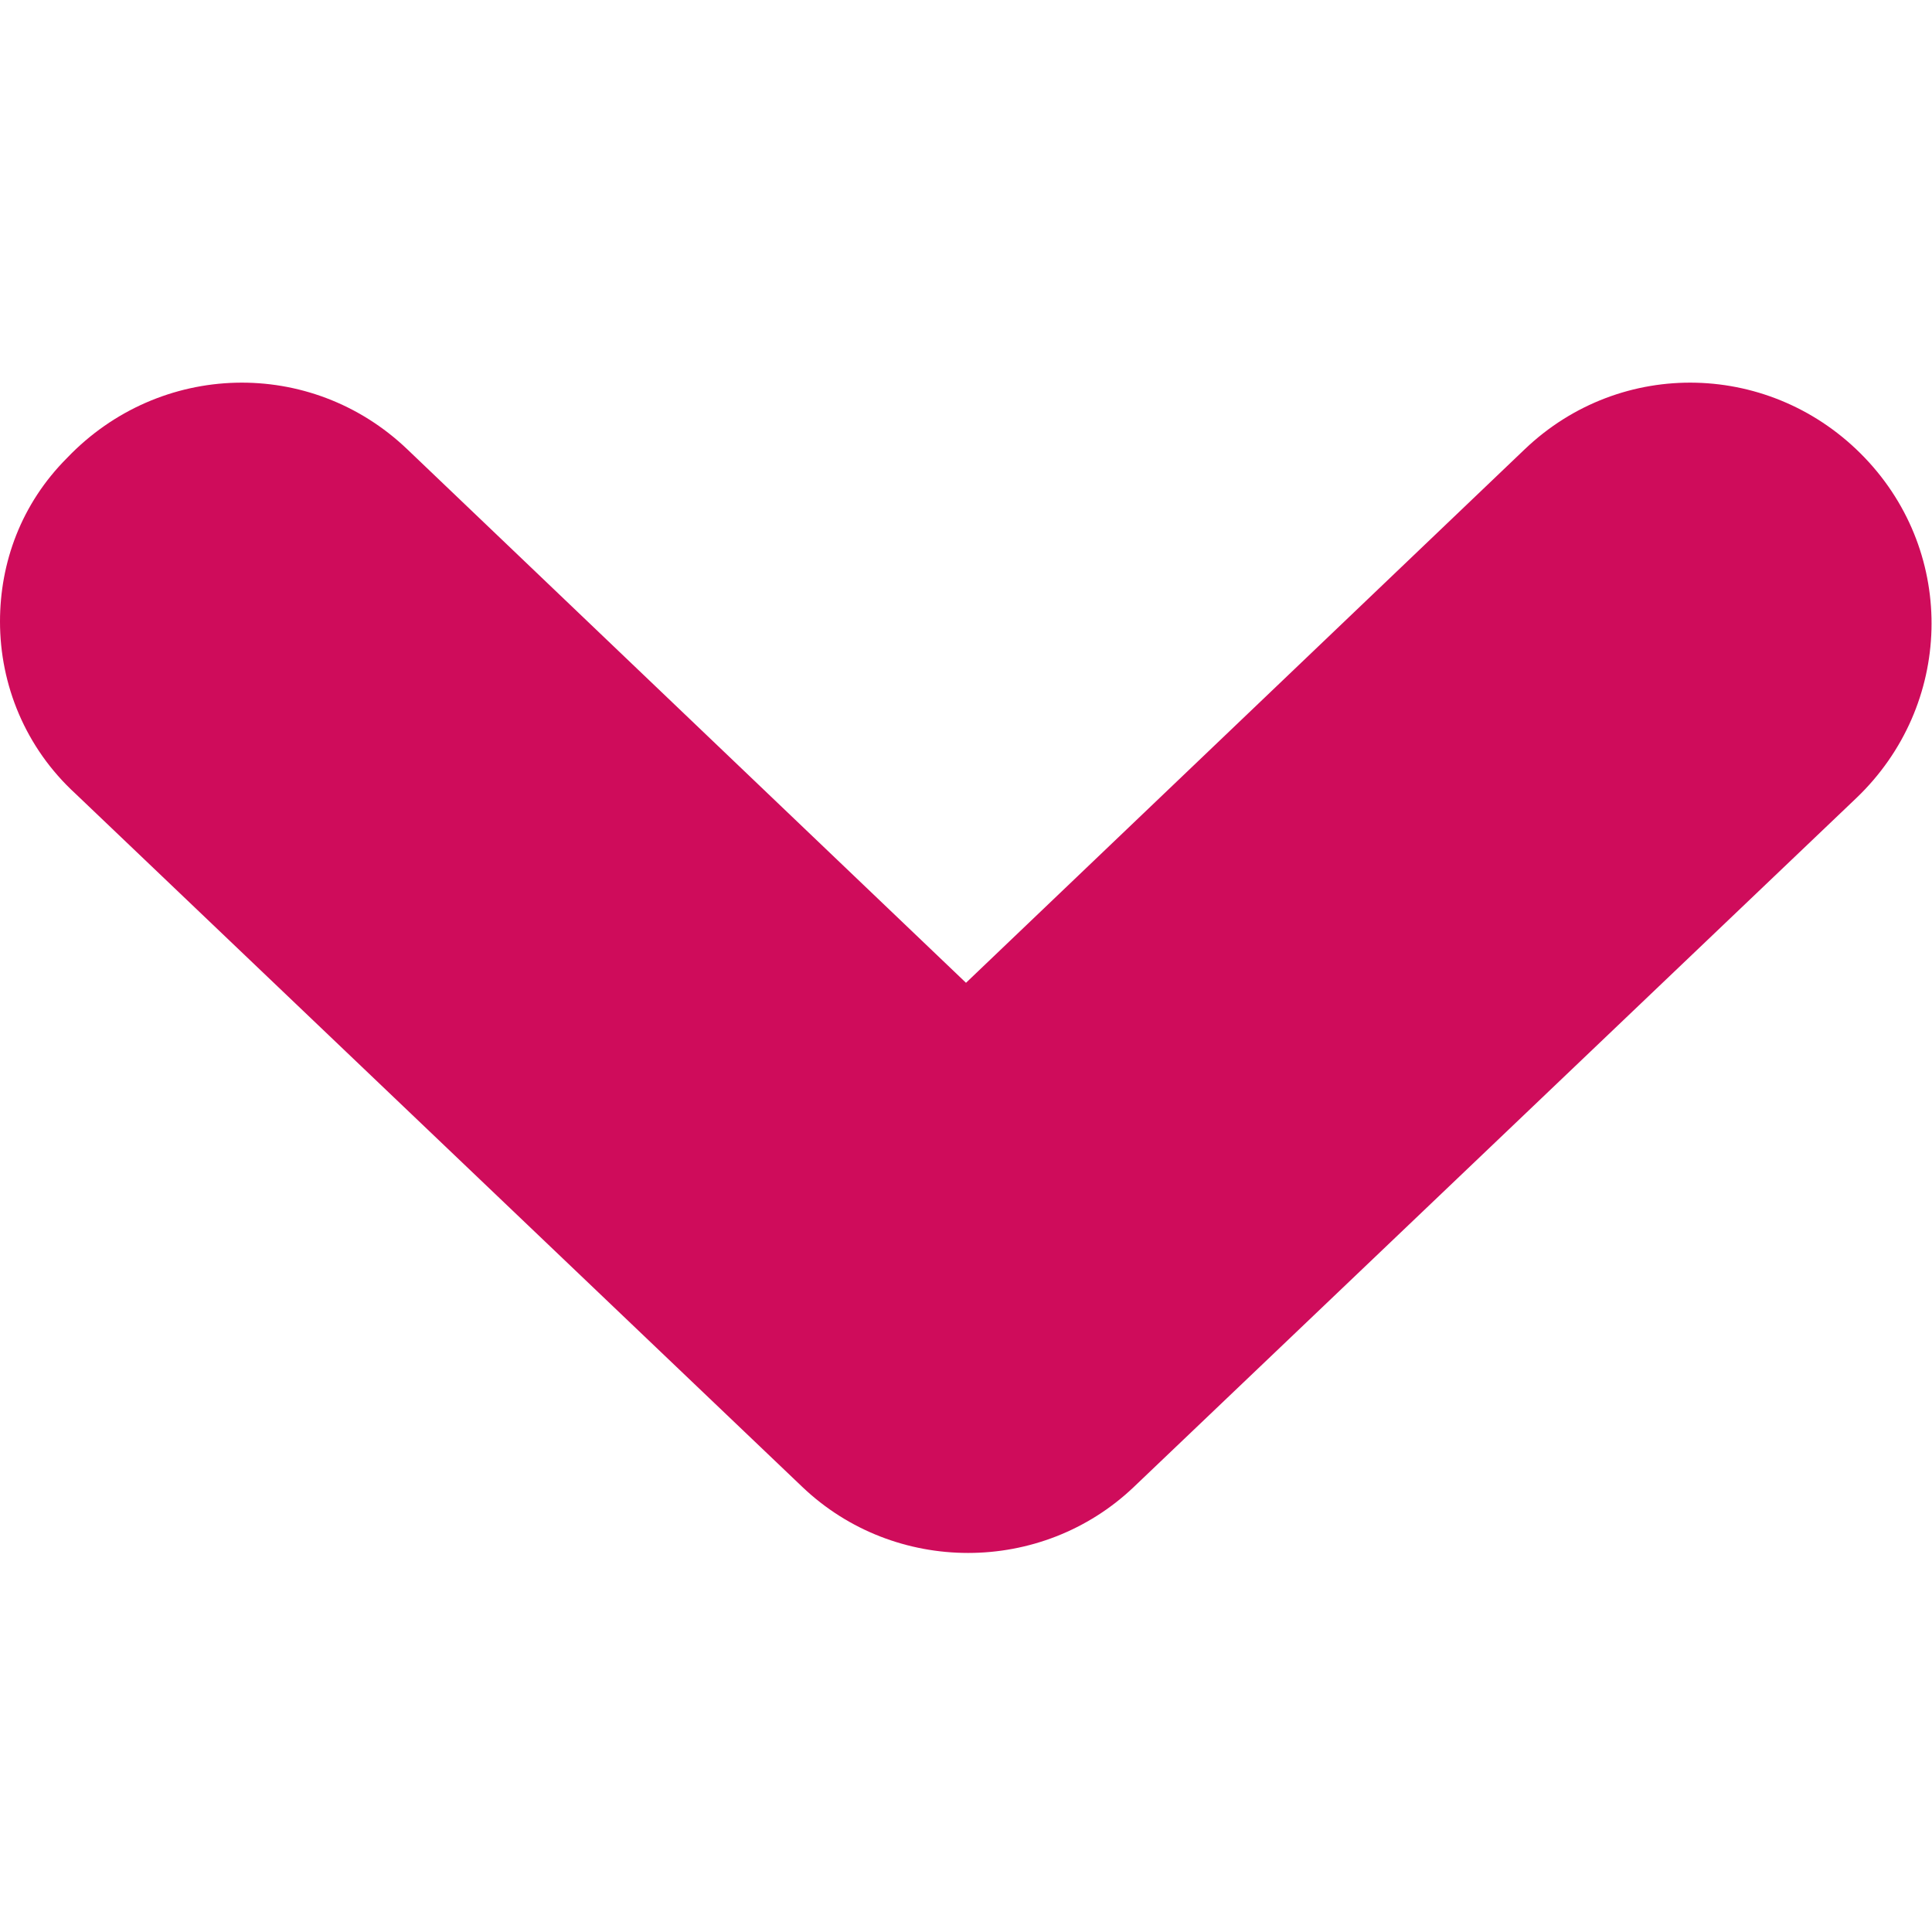<?xml version="1.0" encoding="utf-8"?>
<!-- Generator: Adobe Illustrator 23.0.3, SVG Export Plug-In . SVG Version: 6.00 Build 0)  -->
<svg version="1.1" id="Capa_1" xmlns="http://www.w3.org/2000/svg" xmlns:xlink="http://www.w3.org/1999/xlink" x="0px" y="0px"
	 viewBox="0 0 46 46" style="enable-background:new 0 0 46 46;" xml:space="preserve">
<style type="text/css">
	.st0{fill:#CF0C5B;}
</style>
<g>
	<g>
		<path class="st0" d="M0,14.8c0-1.4,0.5-2.8,1.6-3.9c2.2-2.3,5.8-2.4,8.1-0.2L23,23.4l13.3-12.7c2.3-2.2,5.9-2.1,8.1,0.2
			c2.2,2.3,2.1,5.9-0.2,8.1L27,35.4c-2.2,2.1-5.7,2.1-7.9,0L1.8,18.9C0.6,17.8,0,16.3,0,14.8z"/>
	</g>
</g>
</svg>
